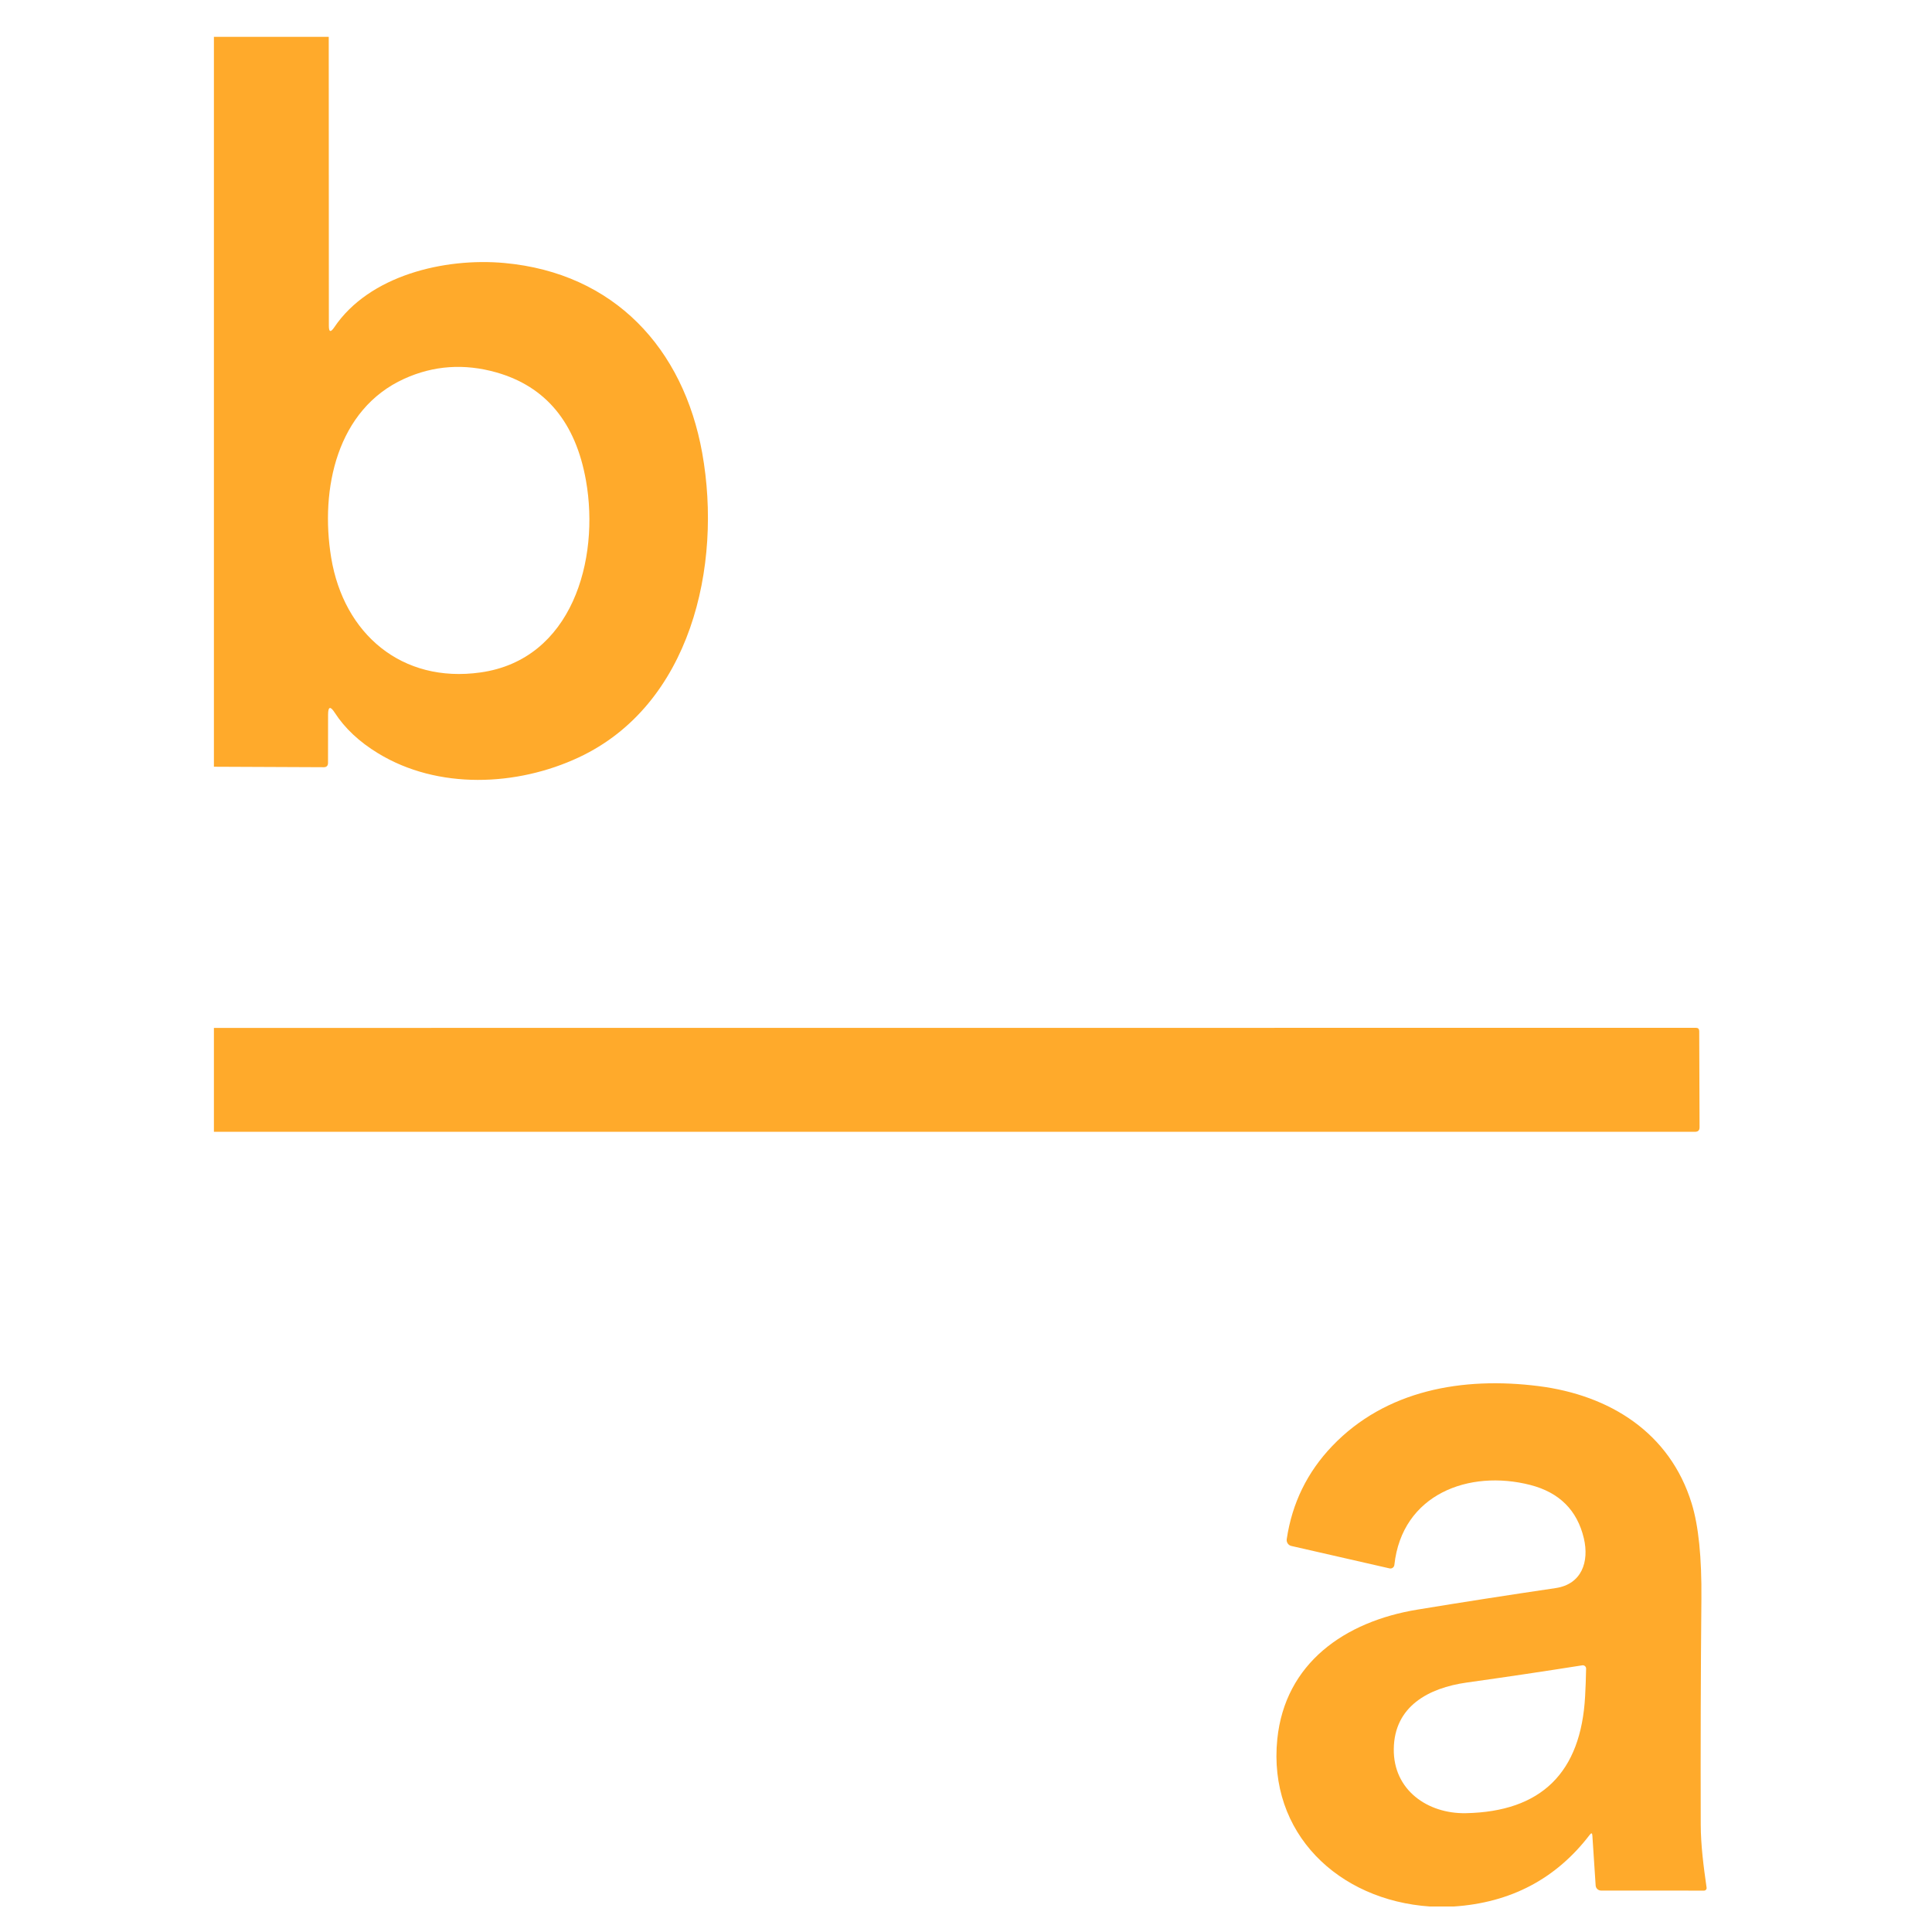 <svg aria-label="Faculdade de Belas-Artes' Logo in Yellow" width="64" height="64" viewBox="0 0 64 64" fill="none" xmlns="http://www.w3.org/2000/svg">
<path d="M7.086 1.221H10.89L10.894 10.792C10.894 11.003 10.953 11.02 11.071 10.845C12.227 9.125 14.718 8.532 16.706 8.712C20.344 9.044 22.64 11.539 23.262 15.007C23.933 18.753 22.878 23.357 19.172 25.09C17.128 26.047 14.506 26.166 12.52 24.951C11.901 24.574 11.424 24.127 11.091 23.612C10.942 23.38 10.868 23.402 10.868 23.678L10.866 25.272C10.866 25.367 10.818 25.415 10.724 25.415L7.086 25.399V1.221ZM13.391 12.547C11.167 13.557 10.595 16.19 10.971 18.475C11.388 21 13.311 22.643 15.915 22.276C18.95 21.852 19.876 18.541 19.411 15.918C19.07 13.996 18.08 12.802 16.441 12.336C15.38 12.036 14.363 12.106 13.391 12.547Z" fill="#FFAA2B"/>
<path d="M7.086 34.051L56.182 34.048C56.252 34.048 56.287 34.084 56.289 34.154L56.3 37.341C56.301 37.442 56.252 37.492 56.151 37.492H7.086V34.051Z" fill="#FFAA2B"/>
<path d="M48.15 63.156H47.374C44.329 62.95 41.998 60.722 42.312 57.612C42.568 55.098 44.541 53.714 46.962 53.319C48.414 53.08 49.938 52.843 51.535 52.607C52.4 52.478 52.649 51.731 52.467 50.958C52.247 50.029 51.657 49.441 50.696 49.192C48.661 48.669 46.444 49.497 46.19 51.841C46.188 51.859 46.182 51.877 46.173 51.893C46.164 51.909 46.151 51.923 46.136 51.934C46.121 51.944 46.104 51.952 46.086 51.956C46.068 51.959 46.049 51.959 46.031 51.955L42.778 51.212C42.728 51.201 42.685 51.171 42.657 51.129C42.629 51.087 42.617 51.035 42.625 50.984C42.802 49.794 43.305 48.766 44.132 47.901C45.904 46.049 48.449 45.597 50.971 45.917C53.322 46.216 55.319 47.457 56.04 49.807C56.267 50.543 56.374 51.598 56.361 52.97C56.339 55.358 56.332 57.847 56.339 60.439C56.341 61.129 56.433 61.834 56.533 62.53C56.535 62.542 56.535 62.554 56.531 62.566C56.528 62.578 56.522 62.589 56.514 62.599C56.506 62.608 56.497 62.615 56.486 62.621C56.475 62.626 56.463 62.629 56.45 62.629L53.035 62.627C52.99 62.627 52.947 62.609 52.914 62.578C52.881 62.547 52.861 62.505 52.858 62.46L52.749 60.801C52.743 60.719 52.716 60.711 52.666 60.775C51.55 62.238 50.045 63.032 48.15 63.156ZM52.509 56.189C52.525 55.901 52.536 55.596 52.542 55.276C52.542 55.26 52.539 55.244 52.532 55.229C52.526 55.215 52.516 55.202 52.504 55.191C52.492 55.181 52.477 55.173 52.462 55.169C52.447 55.164 52.431 55.163 52.415 55.166C51.194 55.359 49.917 55.55 48.583 55.737C47.326 55.915 46.188 56.521 46.171 57.935C46.151 59.299 47.296 60.088 48.556 60.064C51.056 60.015 52.373 58.724 52.509 56.189Z" fill="#FFAA2B"/>
</svg>
